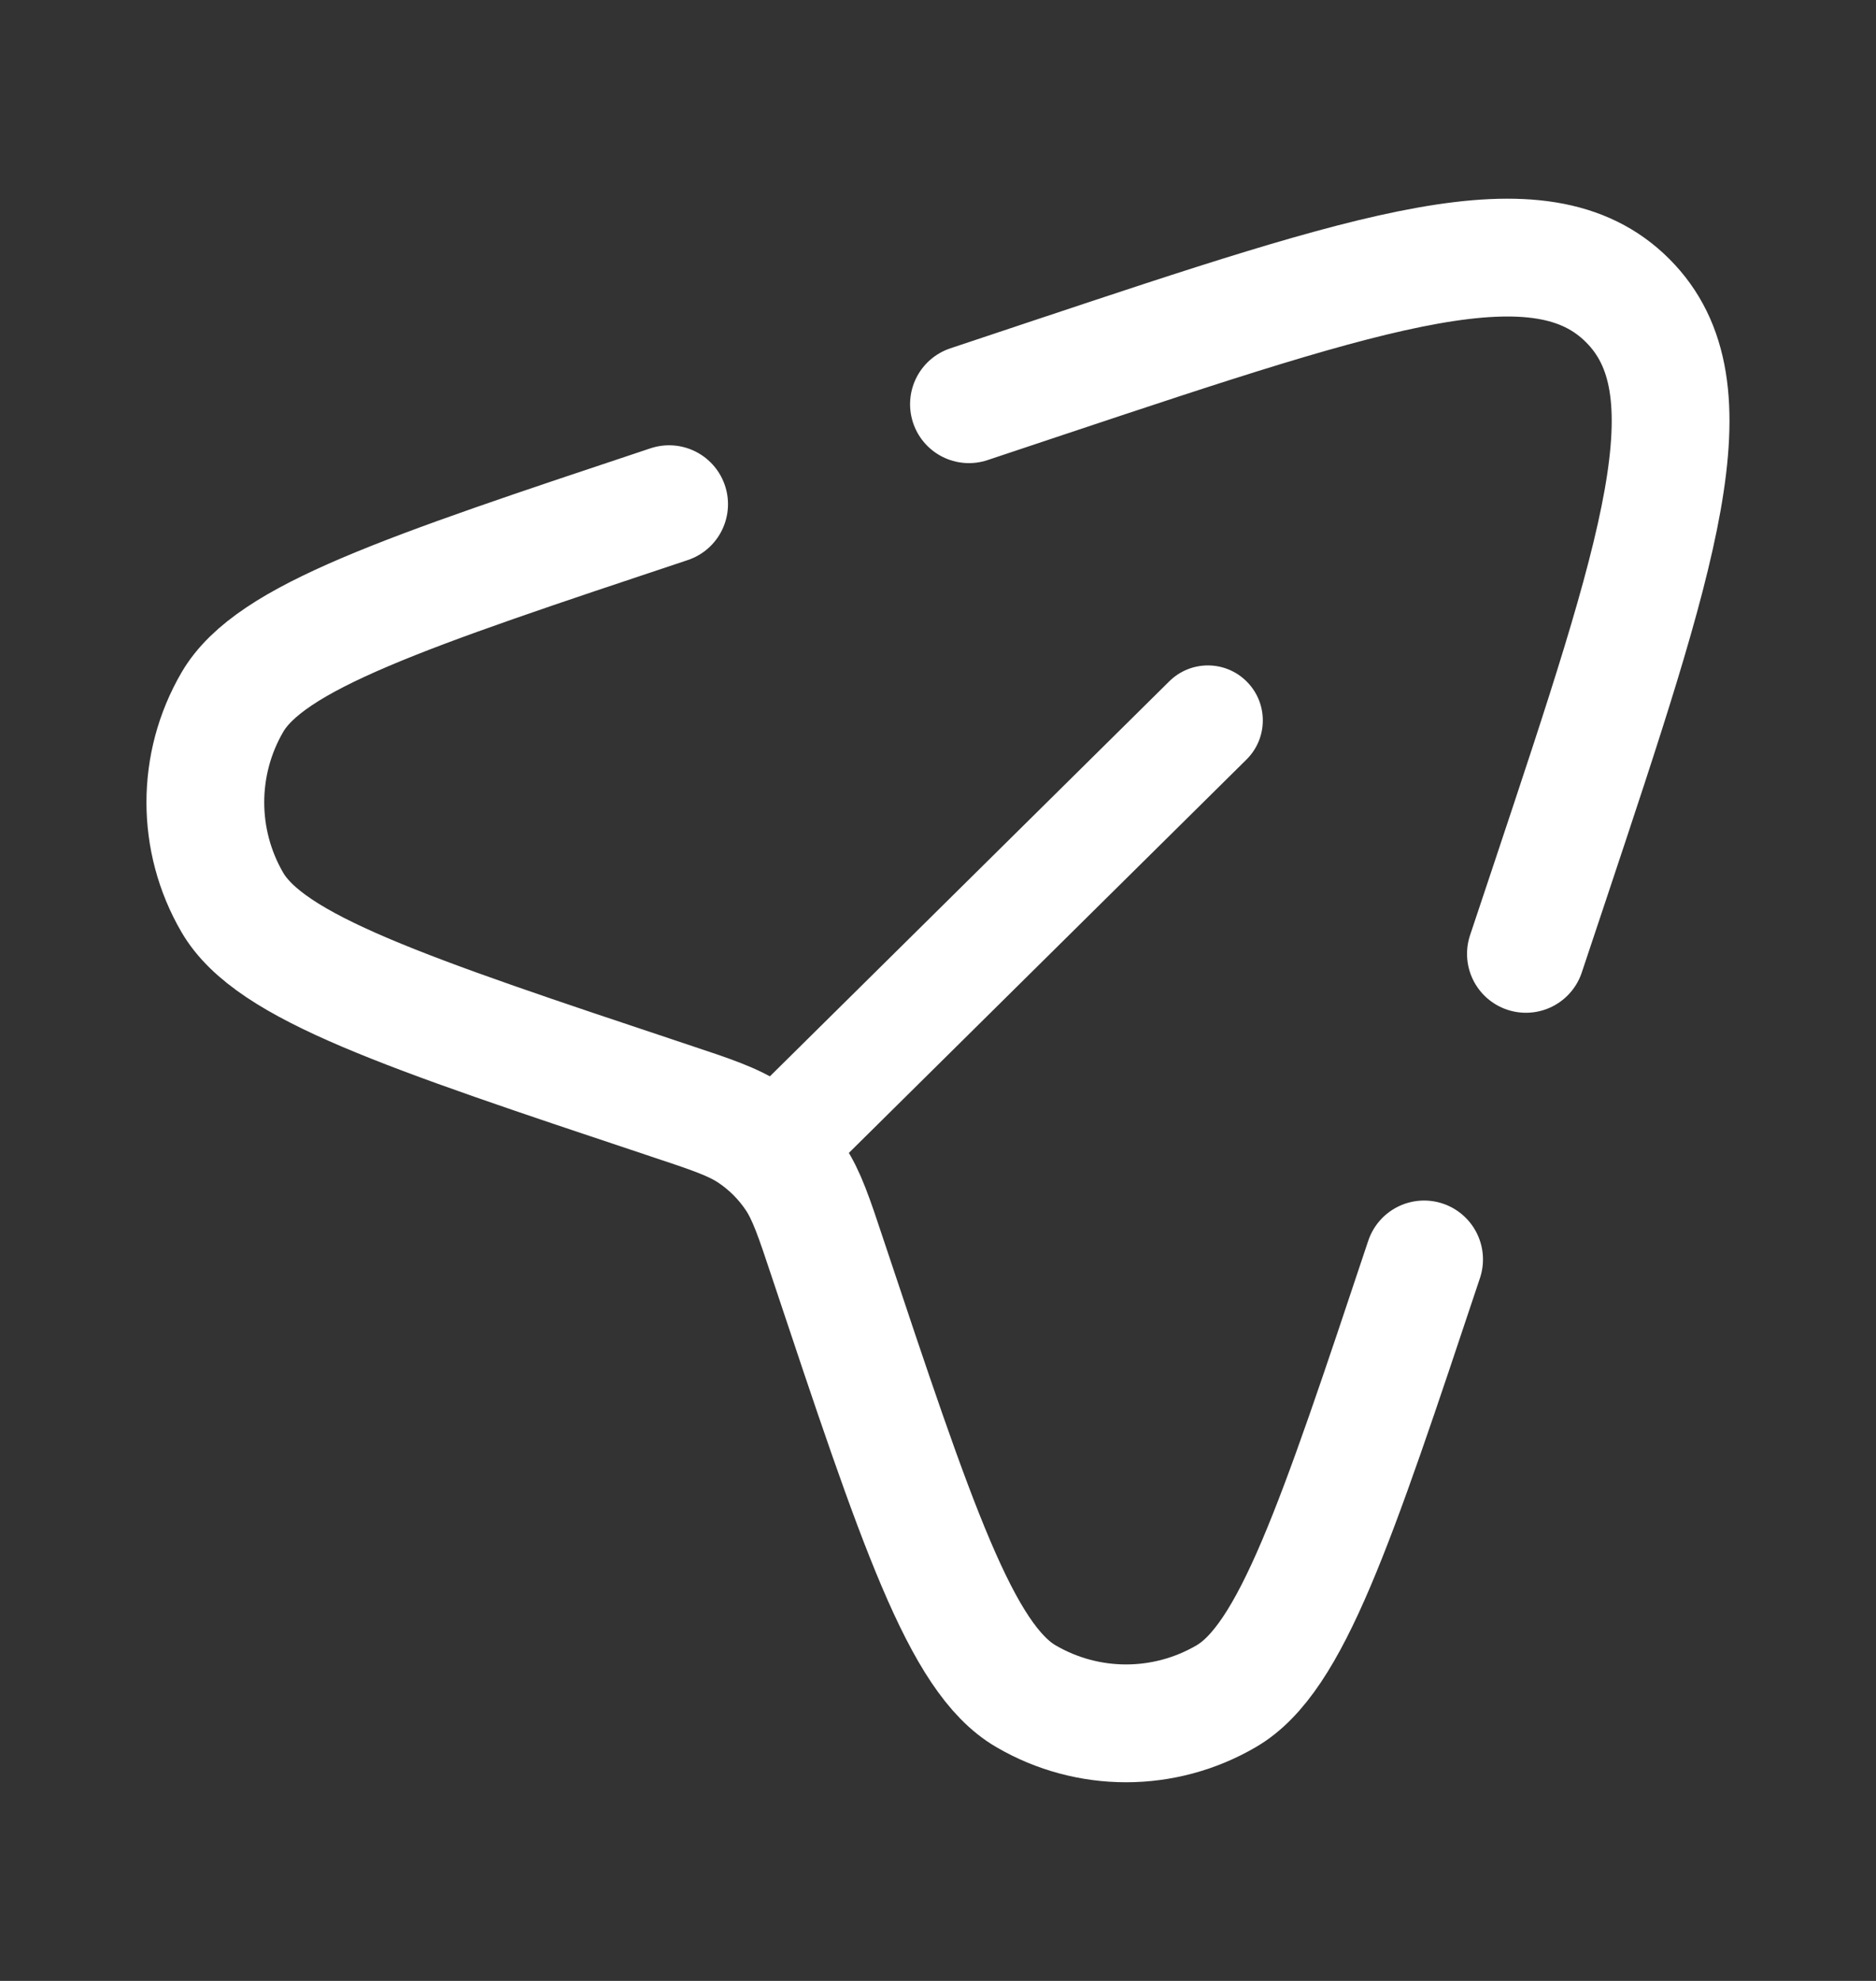 <svg width="18" height="19" viewBox="0 0 18 19" fill="none" xmlns="http://www.w3.org/2000/svg">
<rect x="0" y="0" width="18" height="19" fill="#333333" stroke="none"/>
<path d="M11.96 7.285C12.167 7.08 12.169 6.746 11.964 6.539C11.76 6.332 11.426 6.33 11.219 6.535L11.96 7.285ZM8.06 11.142L11.96 7.285L11.219 6.535L7.318 10.392L8.06 11.142Z" fill="white"/>
<path d="M13.664 12.08C12.813 14.632 12.388 15.908 11.764 16.27C11.171 16.616 10.438 16.616 9.845 16.27C9.221 15.908 8.796 14.632 7.945 12.08C7.809 11.67 7.74 11.465 7.626 11.294C7.515 11.128 7.372 10.985 7.206 10.874C7.035 10.76 6.83 10.691 6.42 10.555C3.868 9.704 2.592 9.279 2.229 8.655C1.884 8.062 1.884 7.329 2.229 6.736C2.592 6.112 3.868 5.686 6.42 4.836M14.641 9.149L14.871 8.46C15.925 5.298 16.452 3.717 15.617 2.883C14.783 2.048 13.202 2.575 10.04 3.629L9.297 3.877" stroke="white" stroke-width="1.13" stroke-linecap="round"/>
</svg>
